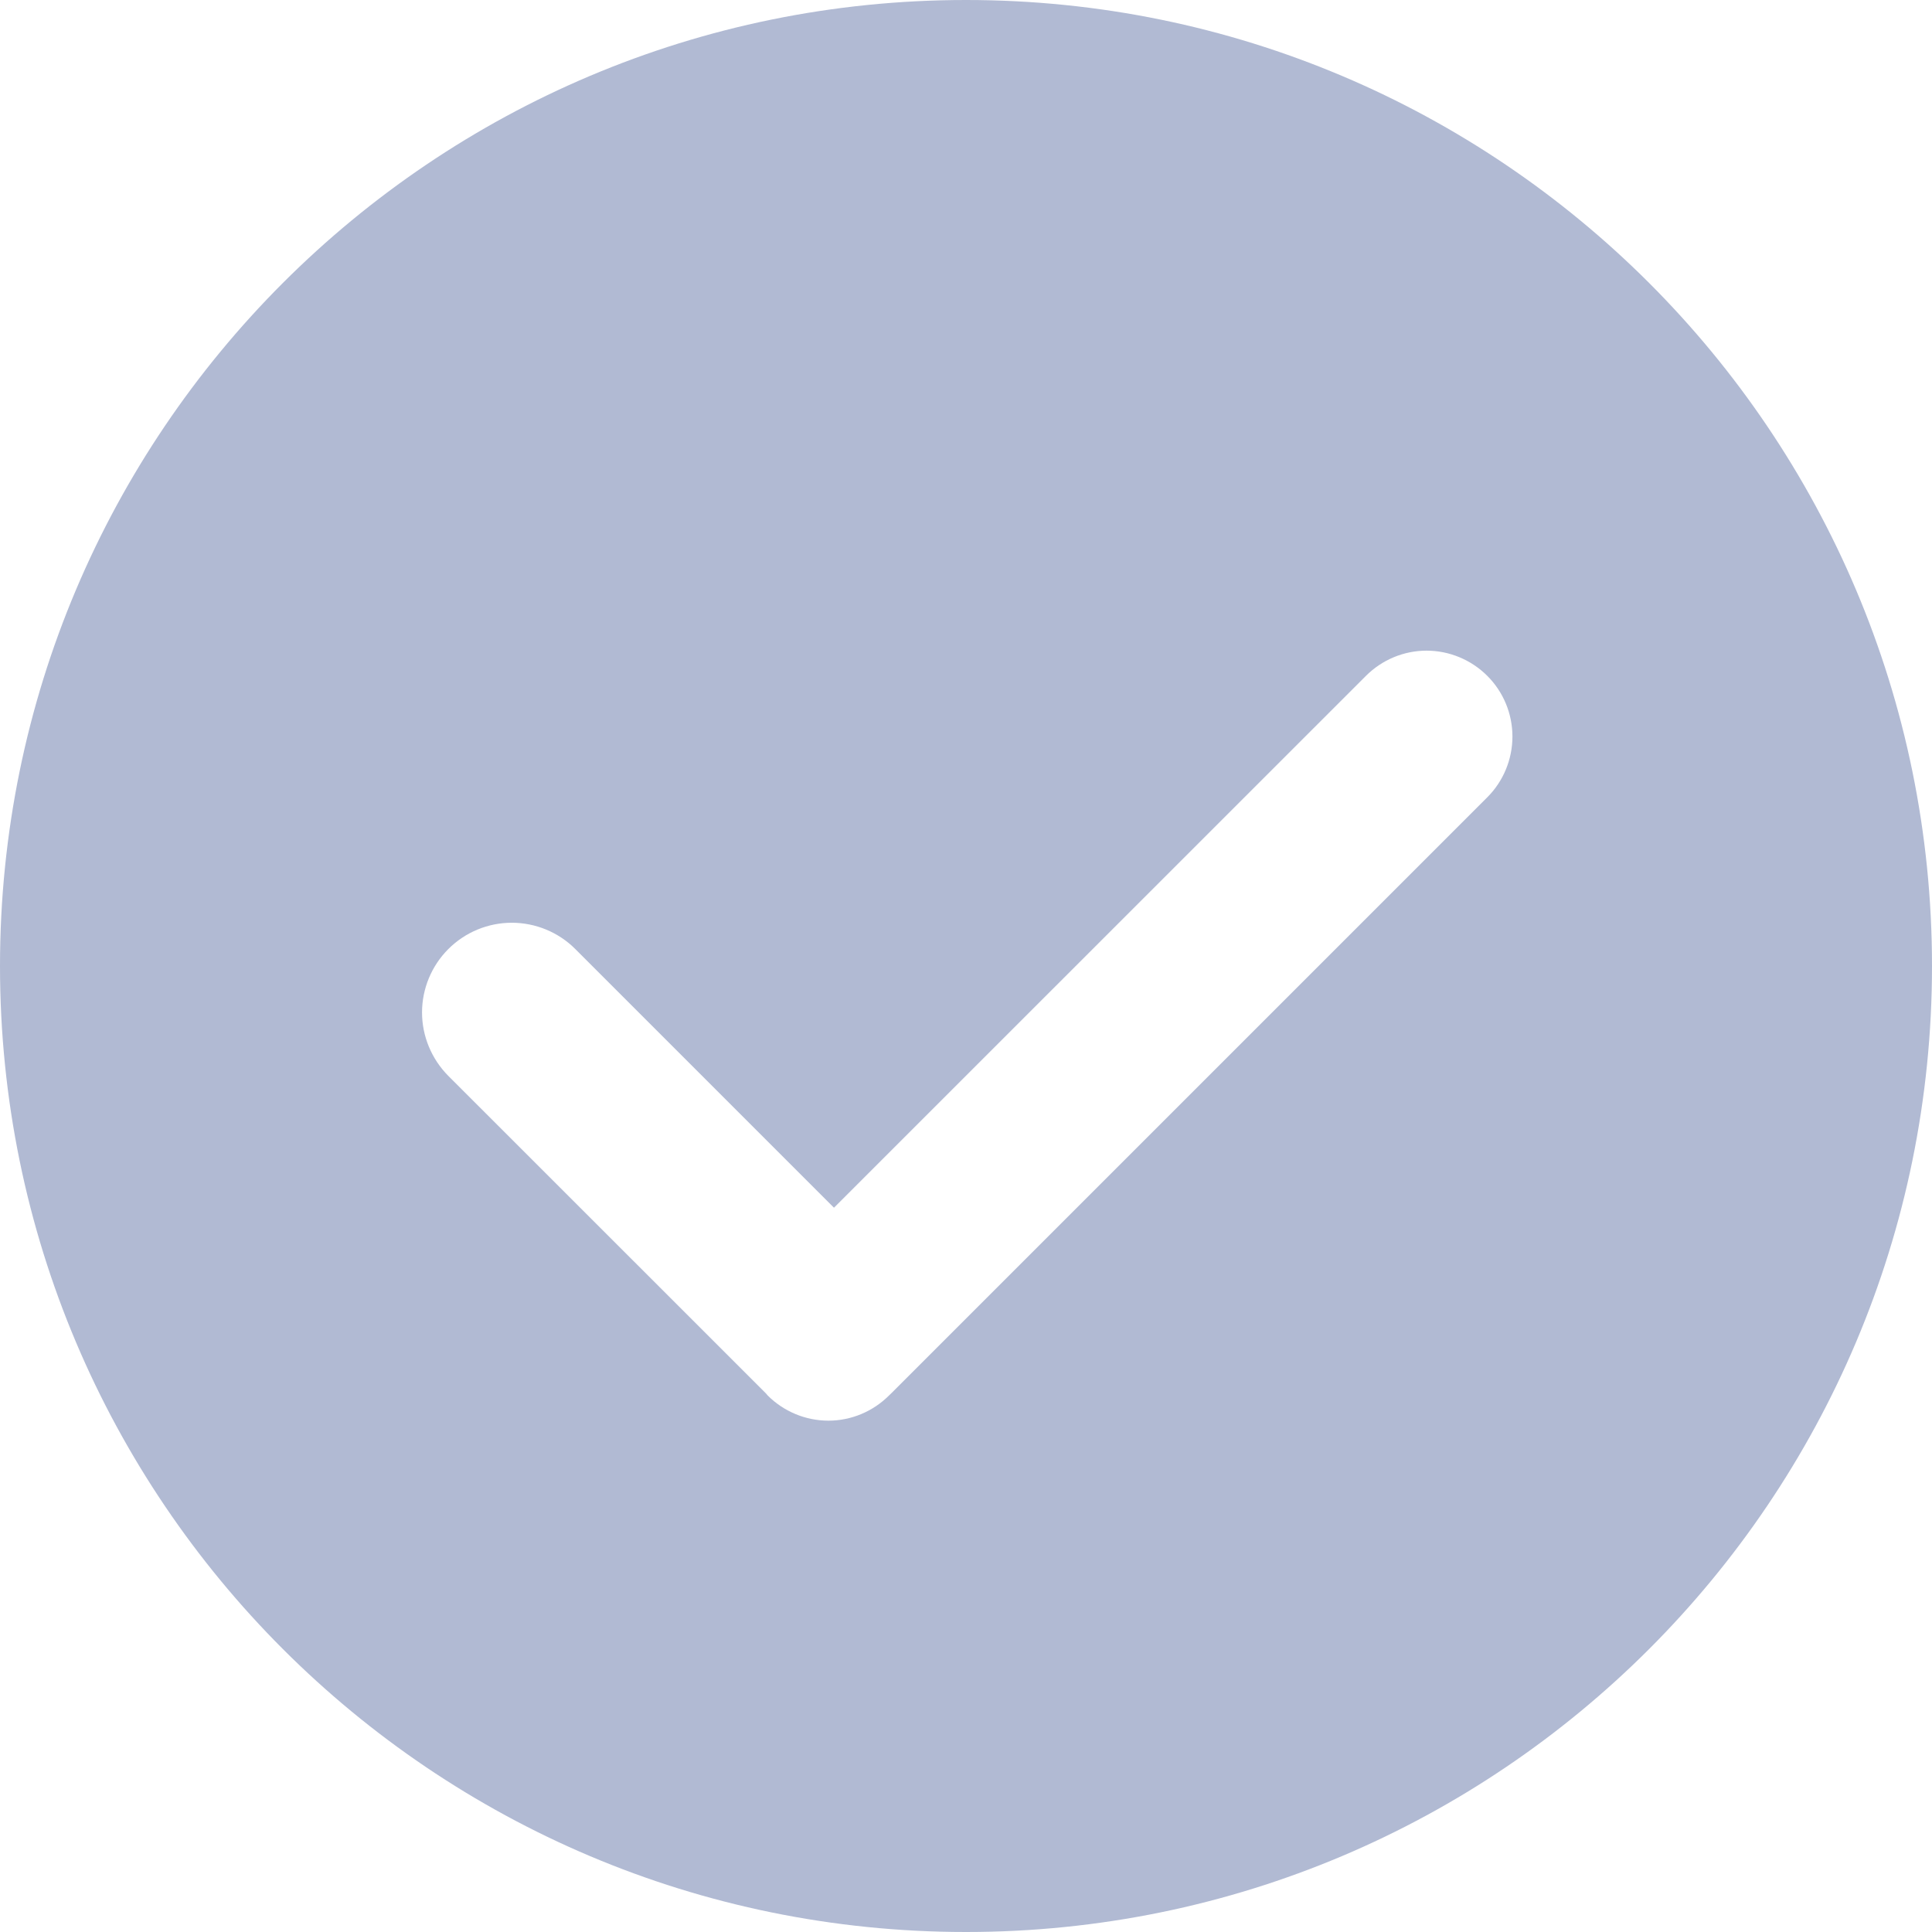 <svg width="18" height="18" viewBox="0 0 18 18" fill="none" xmlns="http://www.w3.org/2000/svg">
<path fill-rule="evenodd" clip-rule="evenodd" d="M18 9C18 13.971 13.971 18 9 18C4.029 18 0 13.971 0 9C0 4.029 4.029 0 9 0C13.971 0 18 4.029 18 9ZM4.177 10.024L7.137 12.983L7.152 13.001C7.302 13.151 7.506 13.236 7.718 13.236C7.93 13.236 8.133 13.151 8.283 13.001L8.31 12.975L8.337 12.948L13.857 7.428C14.007 7.278 14.091 7.074 14.091 6.862C14.091 6.65 14.007 6.447 13.857 6.297C13.707 6.147 13.503 6.062 13.291 6.062C13.079 6.062 12.876 6.147 12.726 6.297L7.77 11.252L5.36 8.842C5.203 8.685 4.99 8.597 4.768 8.597C4.547 8.597 4.334 8.685 4.177 8.842C4.021 8.998 3.932 9.211 3.932 9.433C3.932 9.654 4.021 9.867 4.177 10.024Z" fill="#B1BAD3"/>
</svg>
